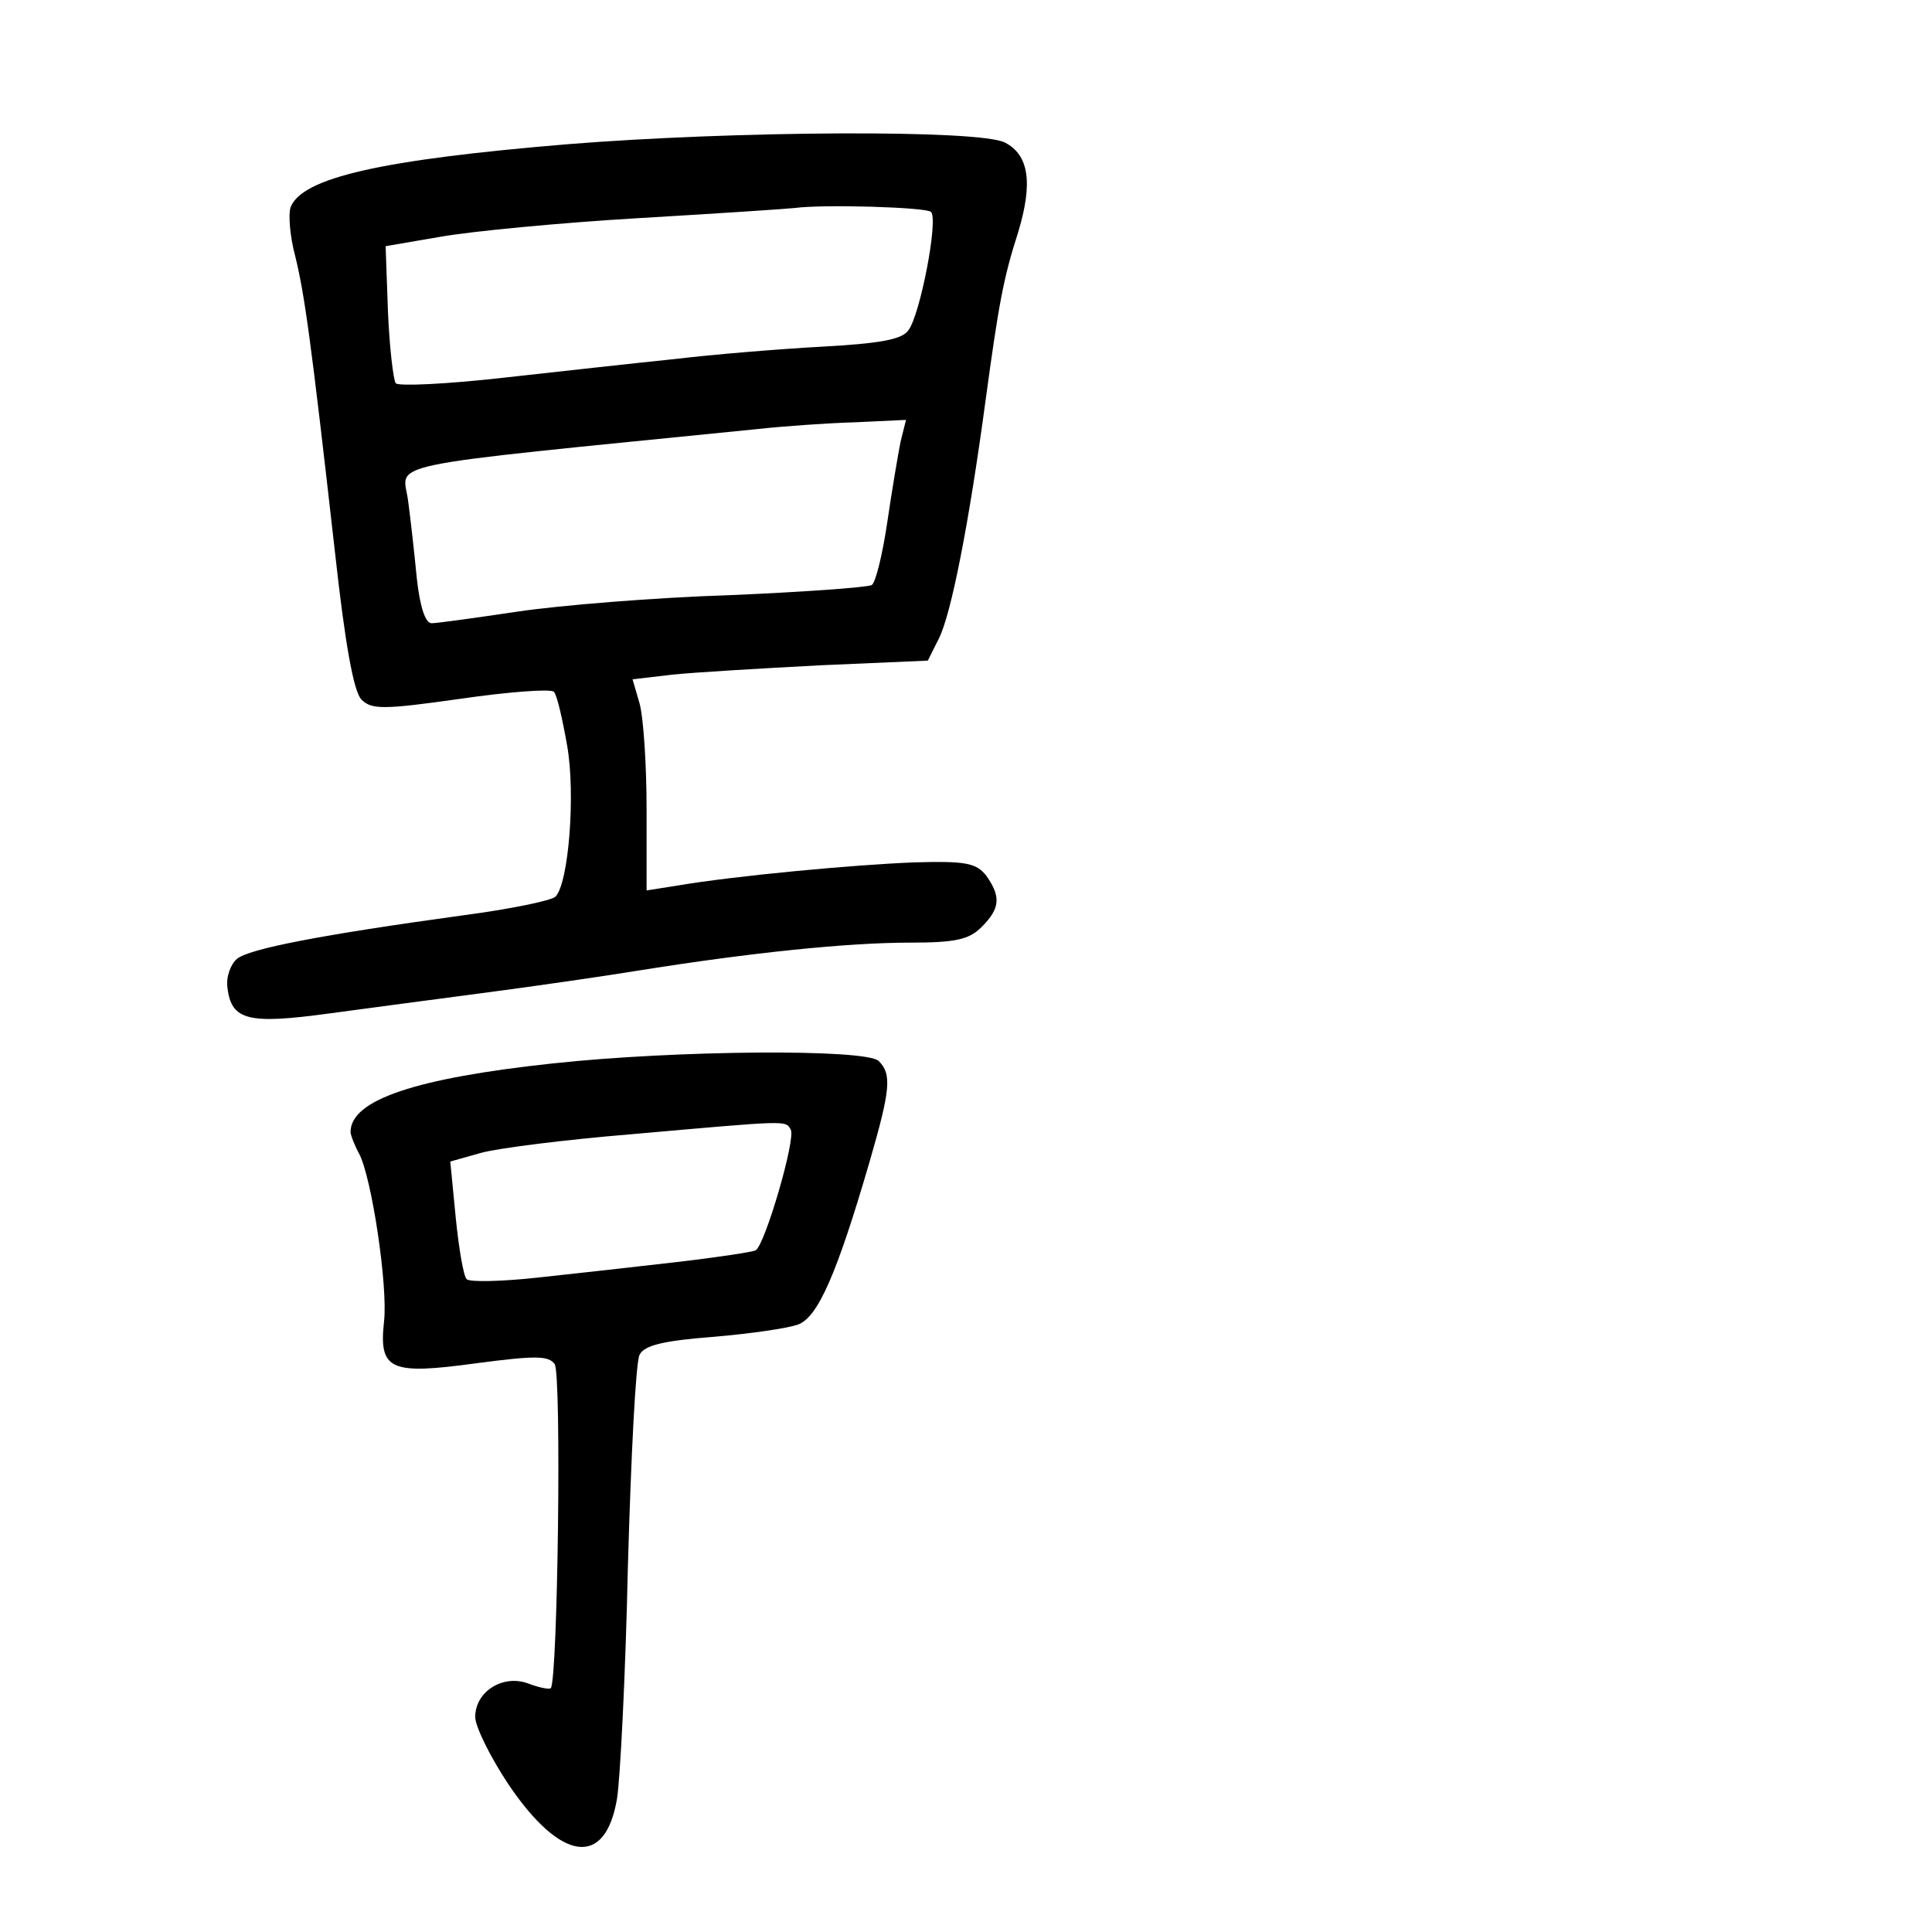 <?xml version="1.0" standalone="no"?>
<!DOCTYPE svg PUBLIC "-//W3C//DTD SVG 20010904//EN"
 "http://www.w3.org/TR/2001/REC-SVG-20010904/DTD/svg10.dtd">
<svg version="1.0" xmlns="http://www.w3.org/2000/svg"
 width="248pt" height="248pt" viewBox="0 0 248 248"
 preserveAspectRatio="xMidYMid meet">
<g transform="translate(0,248) scale(0.1,-0.1)"
fill="#000000" stroke="none">
<path d="M730 2295 c-241 -20 -342 -43 -357 -81 -3 -9 -1 -37 6 -63 12 -49 20
-106 51 -380 13 -118 24 -179 34 -189 13 -13 28 -13 127 1 62 9 116 13 120 9
4 -4 11 -35 17 -69 11 -62 2 -177 -15 -194 -5 -5 -58 -16 -119 -24 -182 -25
-275 -43 -290 -56 -8 -7 -14 -23 -12 -37 5 -42 27 -47 130 -33 51 7 143 19
203 27 61 8 151 21 200 29 138 22 263 35 343 35 59 0 76 4 92 20 24 24 25 39
6 66 -13 16 -25 19 -93 17 -76 -3 -229 -17 -305 -30 l-38 -6 0 104 c0 57 -4
118 -9 136 l-9 31 51 6 c29 3 114 8 190 12 l138 6 14 28 c16 31 39 149 60 305
17 125 23 158 42 217 19 63 14 99 -17 115 -33 17 -348 15 -560 -2z m465 -87
c10 -9 -14 -133 -29 -152 -8 -12 -38 -17 -111 -21 -55 -3 -140 -10 -190 -16
-49 -5 -148 -16 -220 -24 -71 -8 -133 -11 -137 -7 -3 4 -8 45 -10 92 l-3 84
70 12 c39 7 153 18 255 24 102 6 192 12 200 13 37 5 169 1 175 -5z m-39 -295
c-3 -15 -11 -62 -17 -103 -6 -41 -15 -78 -20 -81 -6 -3 -88 -9 -183 -13 -95
-3 -217 -13 -271 -21 -54 -8 -104 -15 -111 -15 -8 0 -15 21 -19 58 -3 31 -8
76 -11 98 -6 52 -52 43 446 93 36 4 94 8 129 9 l64 3 -7 -28z"/>
<path d="M710 1115 c-177 -19 -260 -47 -260 -88 0 -4 5 -17 11 -28 16 -30 37
-169 32 -215 -7 -63 8 -69 118 -54 76 10 93 10 101 -1 9 -13 4 -406 -5 -416
-2 -2 -16 1 -29 6 -32 12 -68 -10 -68 -43 0 -12 19 -51 43 -87 67 -99 124
-107 139 -18 4 24 11 159 14 299 4 140 10 262 15 271 6 12 30 18 95 23 47 4
96 11 109 16 25 10 49 64 91 208 27 93 29 113 12 130 -16 16 -261 14 -418 -3z
m305 -85 c7 -11 -33 -148 -45 -155 -4 -2 -49 -9 -101 -15 -52 -6 -132 -15
-179 -20 -46 -5 -87 -6 -91 -2 -4 4 -10 39 -14 79 l-7 72 39 11 c21 6 108 17
193 24 204 18 198 18 205 6z"/>
</g>
</svg>
